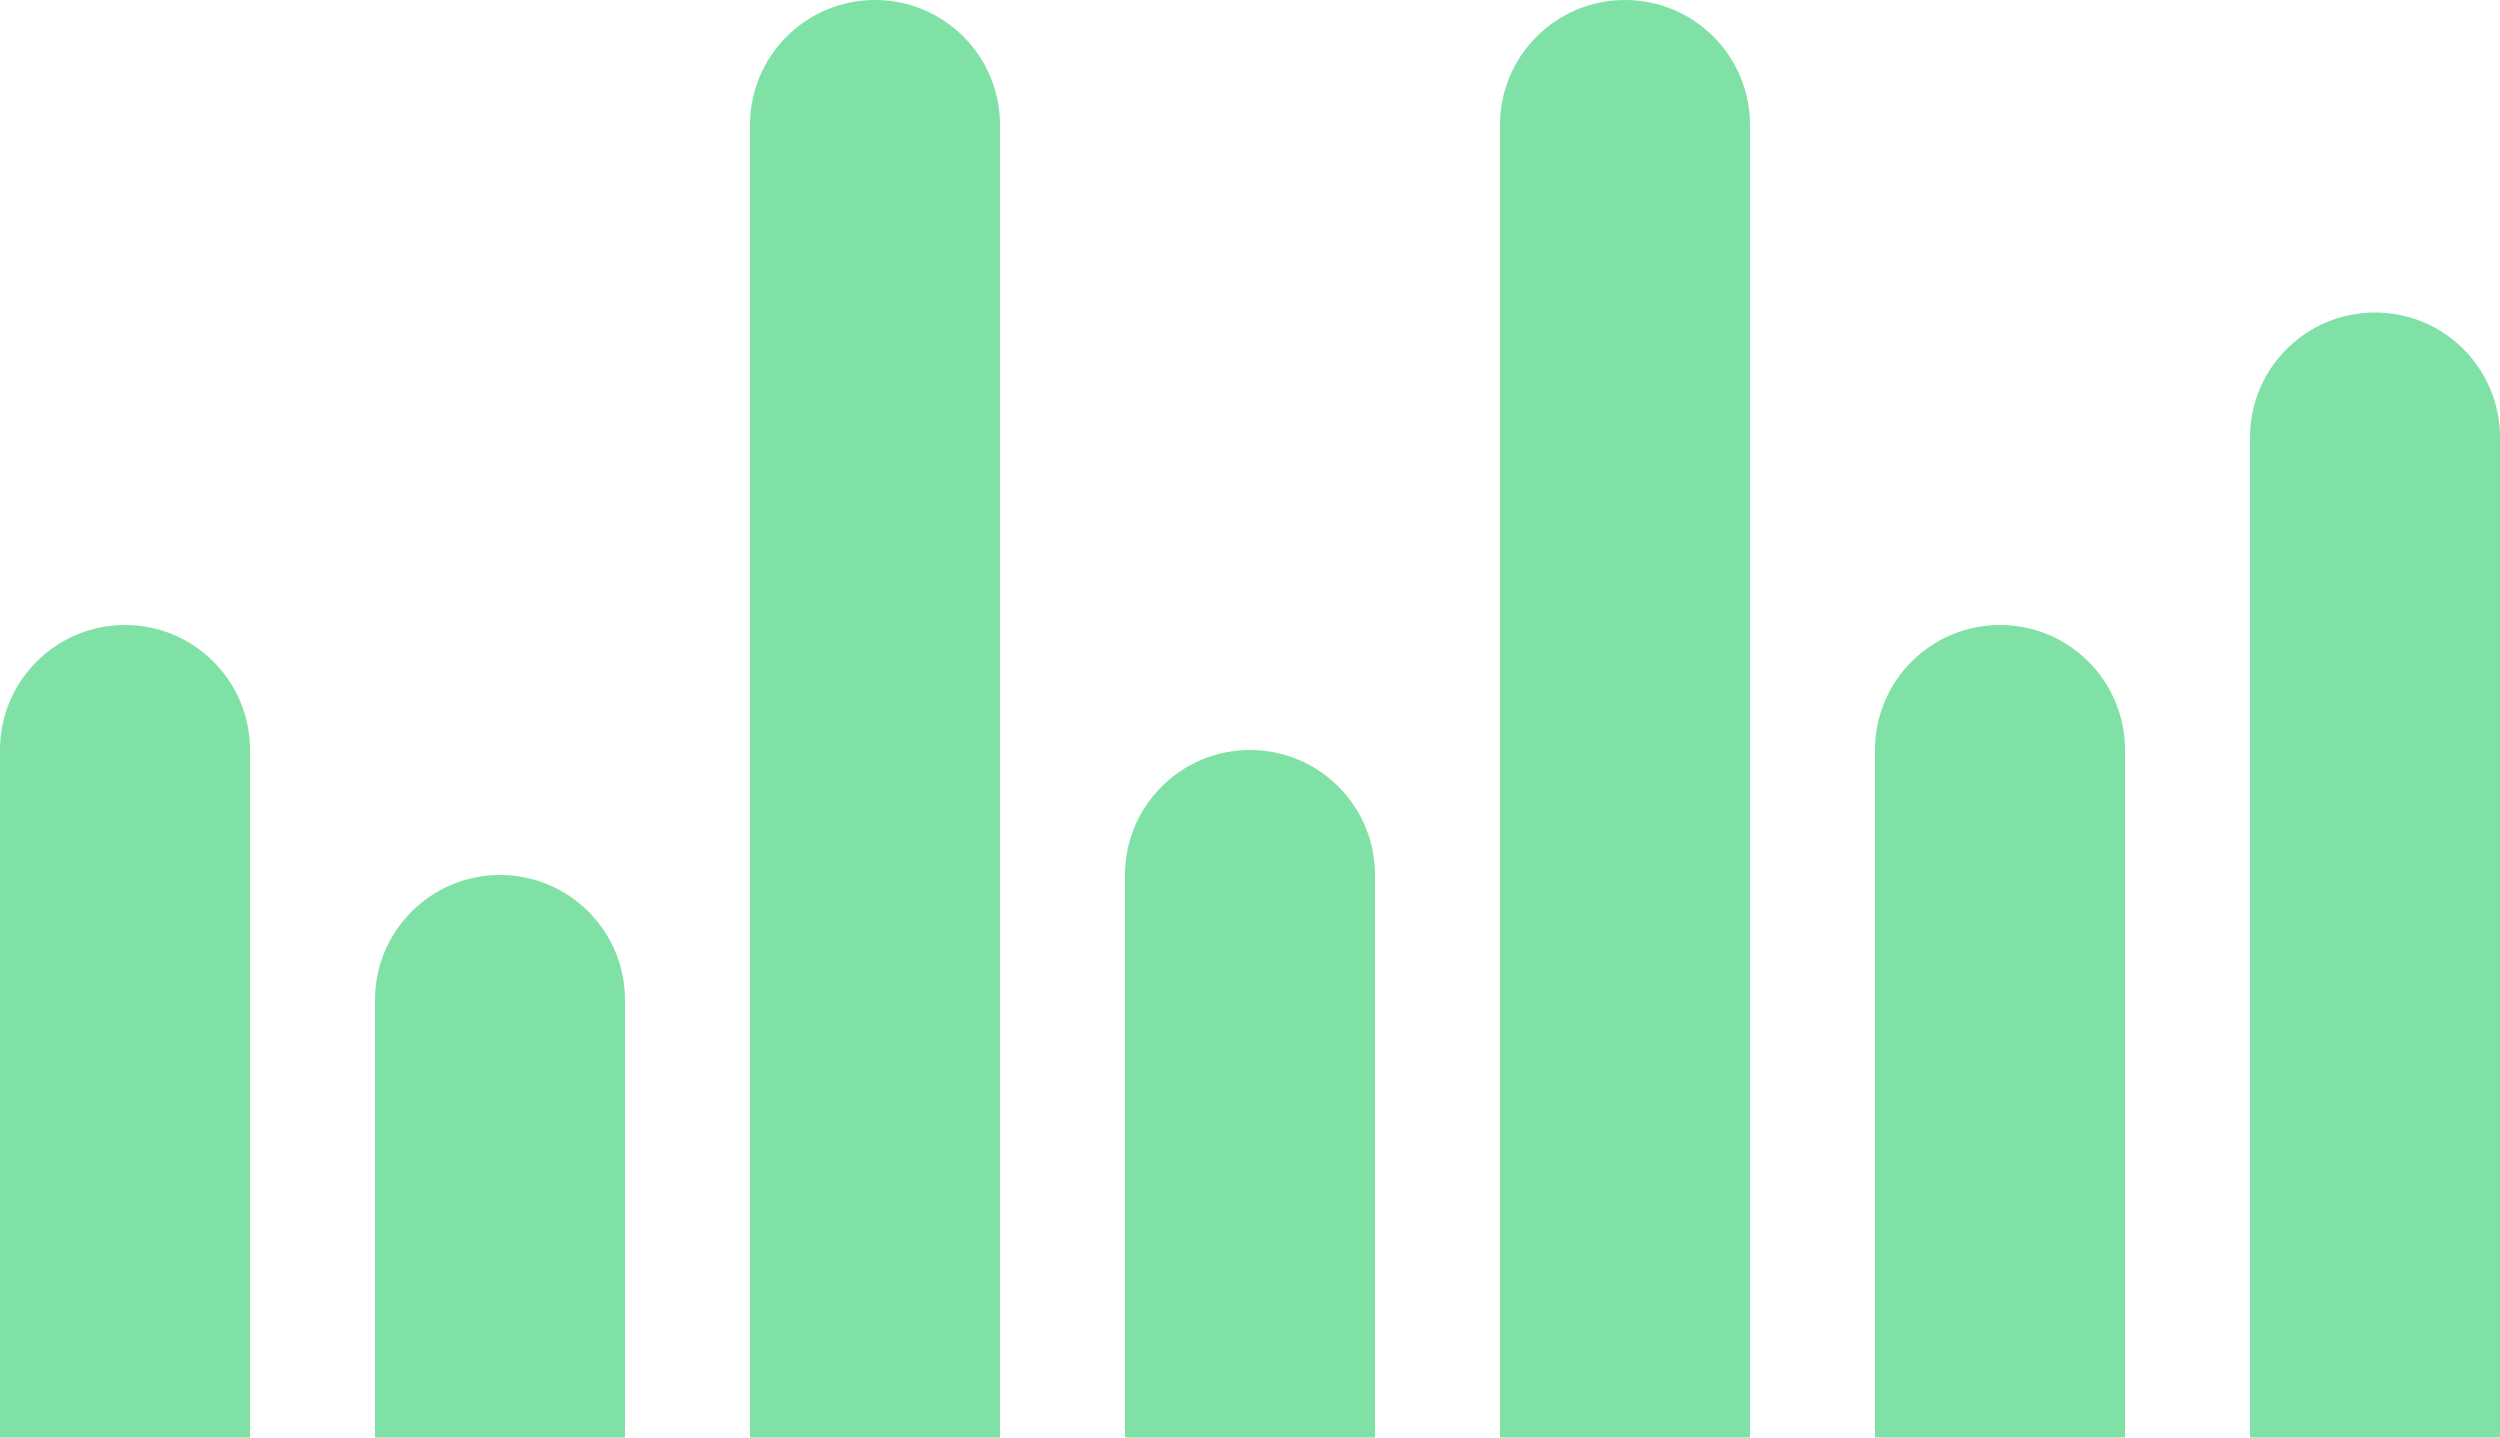 <svg width="40" height="23" viewBox="0 0 40 23" fill="none" xmlns="http://www.w3.org/2000/svg">
<path d="M0 12C0 10.895 0.895 10 2 10C3.105 10 4 10.895 4 12V23H0V12Z" fill="#7FE1A6"/>
<path d="M30 12C30 10.895 30.895 10 32 10C33.105 10 34 10.895 34 12V23H30V12Z" fill="#7FE1A6"/>
<path d="M6 16C6 14.895 6.895 14 8 14C9.105 14 10 14.895 10 16V23H6V16Z" fill="#7FE1A6"/>
<path d="M36 7C36 5.895 36.895 5 38 5C39.105 5 40 5.895 40 7V23H36V7Z" fill="#7FE1A6"/>
<path d="M18 14C18 12.895 18.895 12 20 12C21.105 12 22 12.895 22 14V23H18V14Z" fill="#7FE1A6"/>
<path d="M12 2C12 0.895 12.895 0 14 0C15.105 0 16 0.895 16 2V23H12V2Z" fill="#7FE1A6"/>
<path d="M24 2C24 0.895 24.895 0 26 0C27.105 0 28 0.895 28 2V23H24V2Z" fill="#7FE1A6"/>
</svg>

